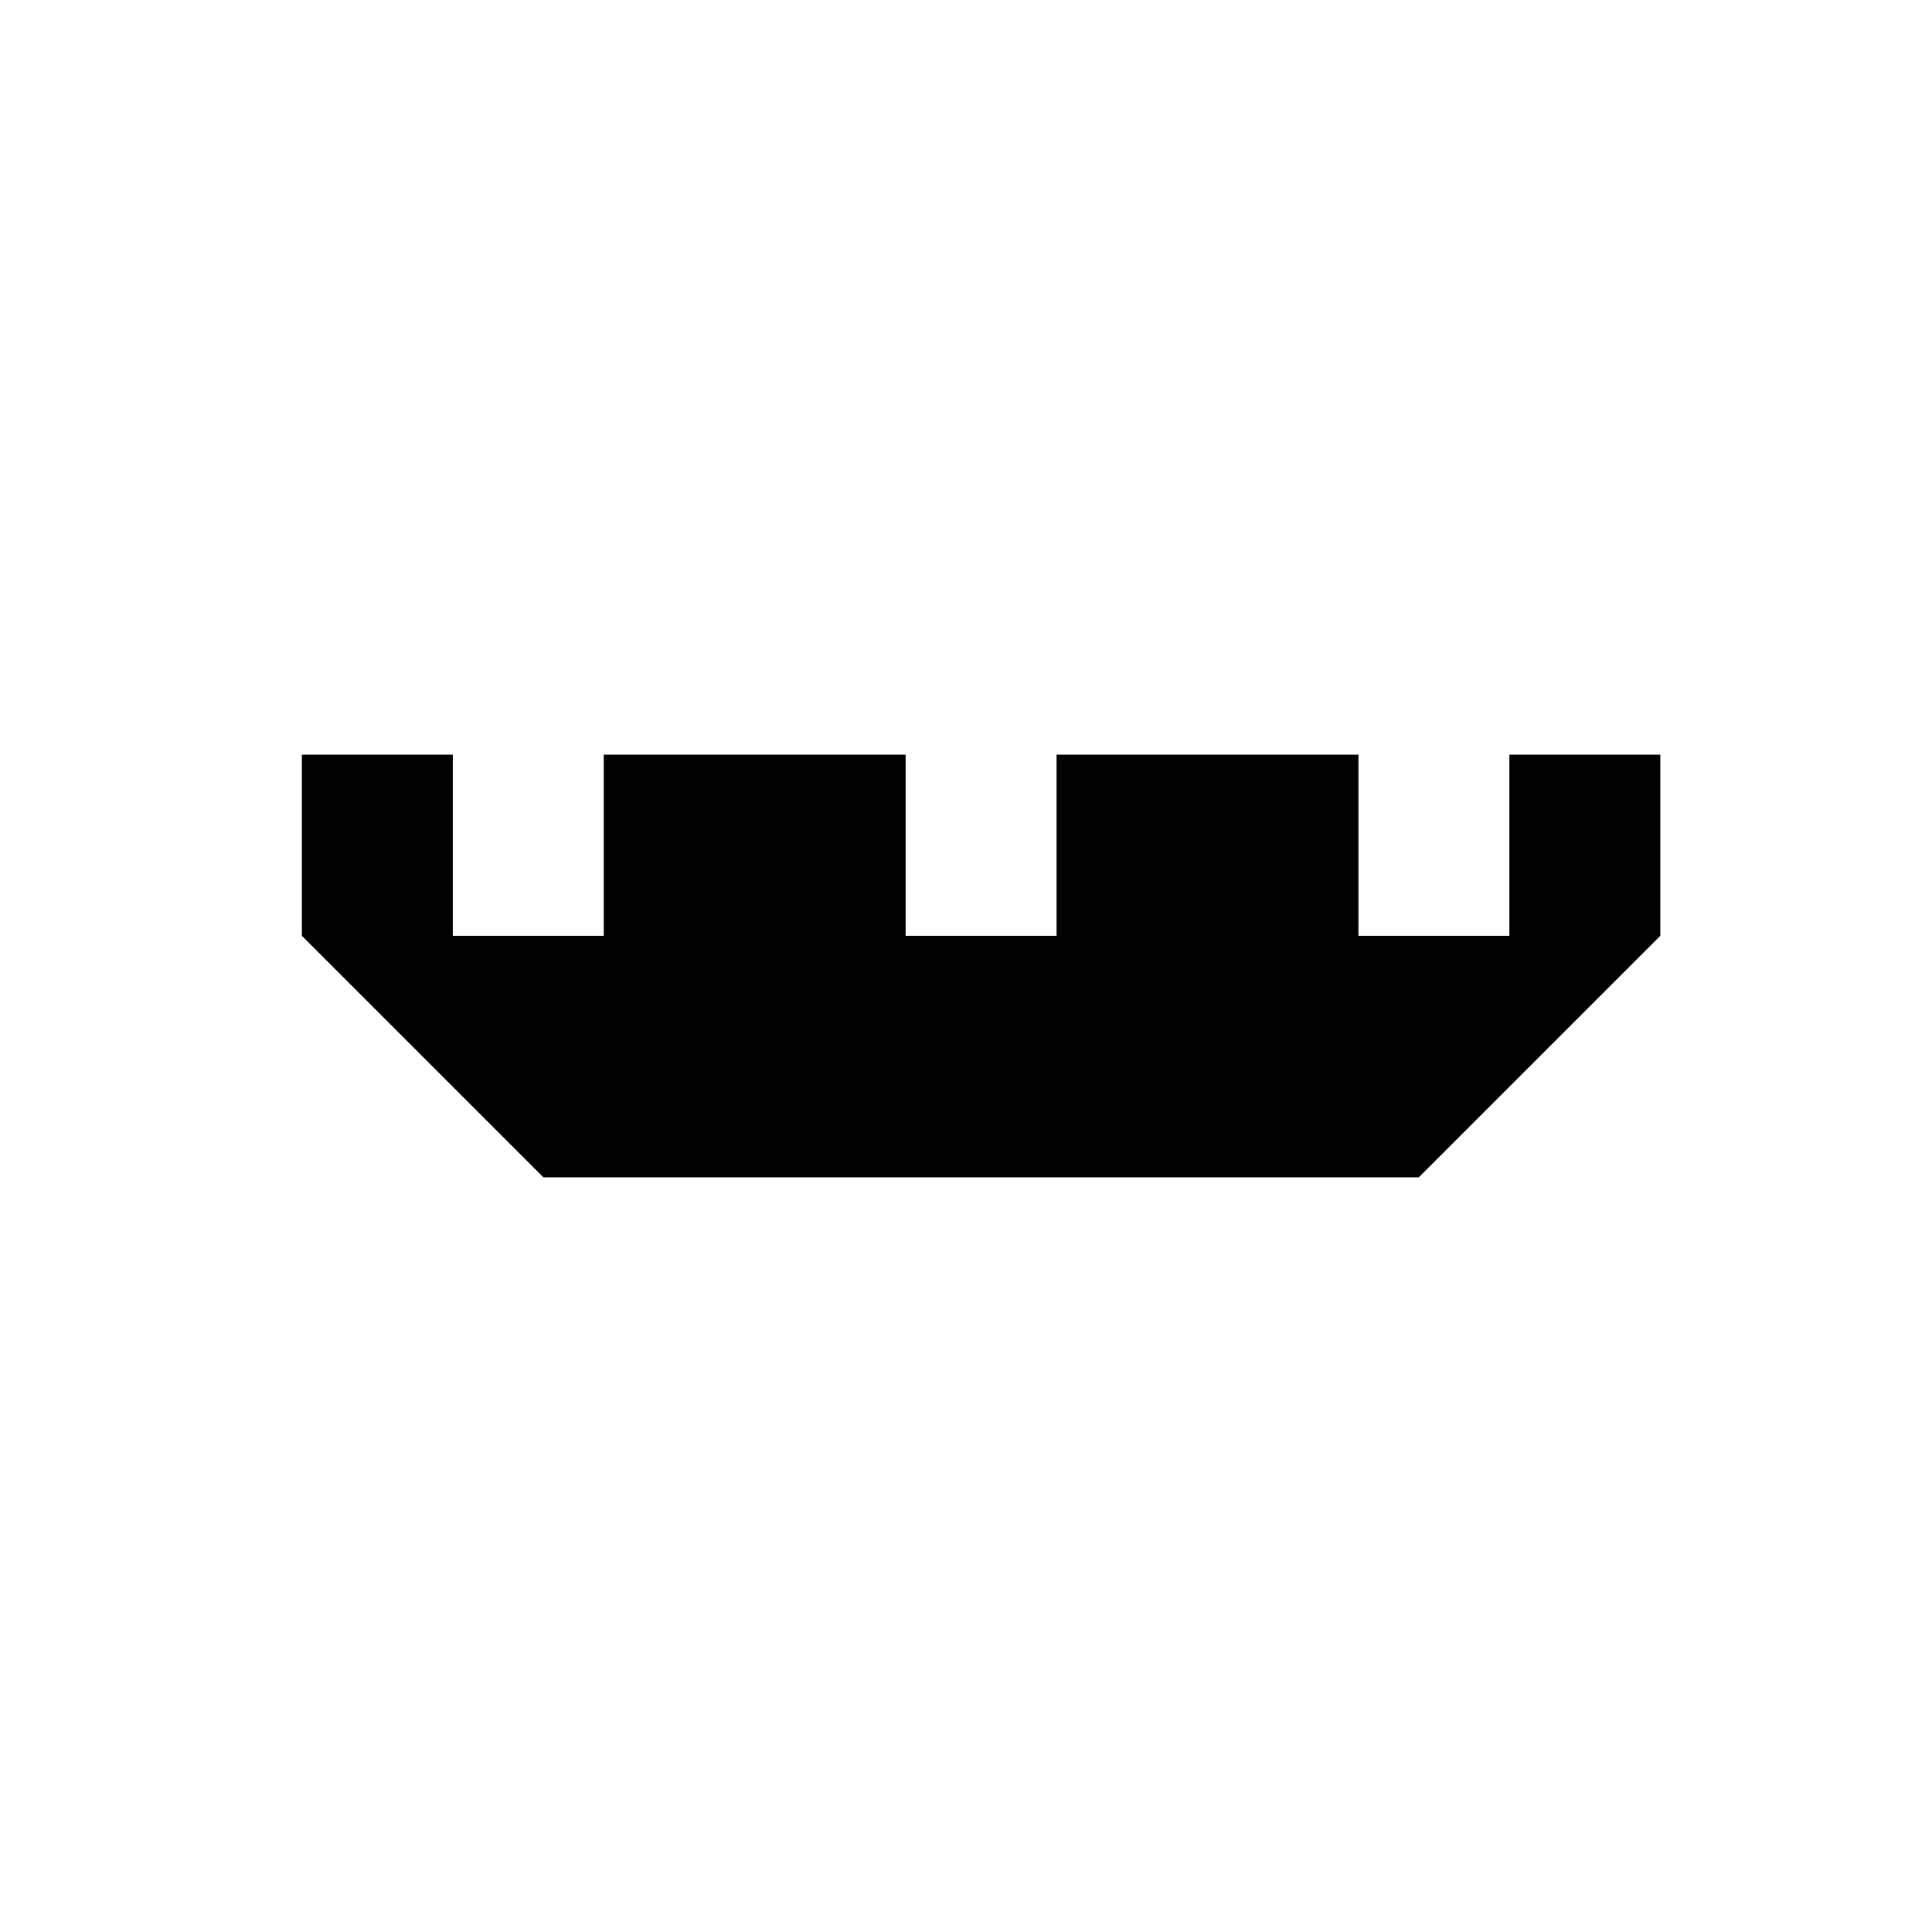 <svg version="2.0" width="64" height="64" xmlns="http://www.w3.org/2000/svg">
  <g transform="translate(0, 0)">
    <polygon points="55 25,55 31,47 39,18 39,10 31,10 25,15 25,15 31,20 31,20 25,30 25,30 31,35 31,35 25,45 25,45 31,50 31,50 25"/>
  </g>
</svg>
